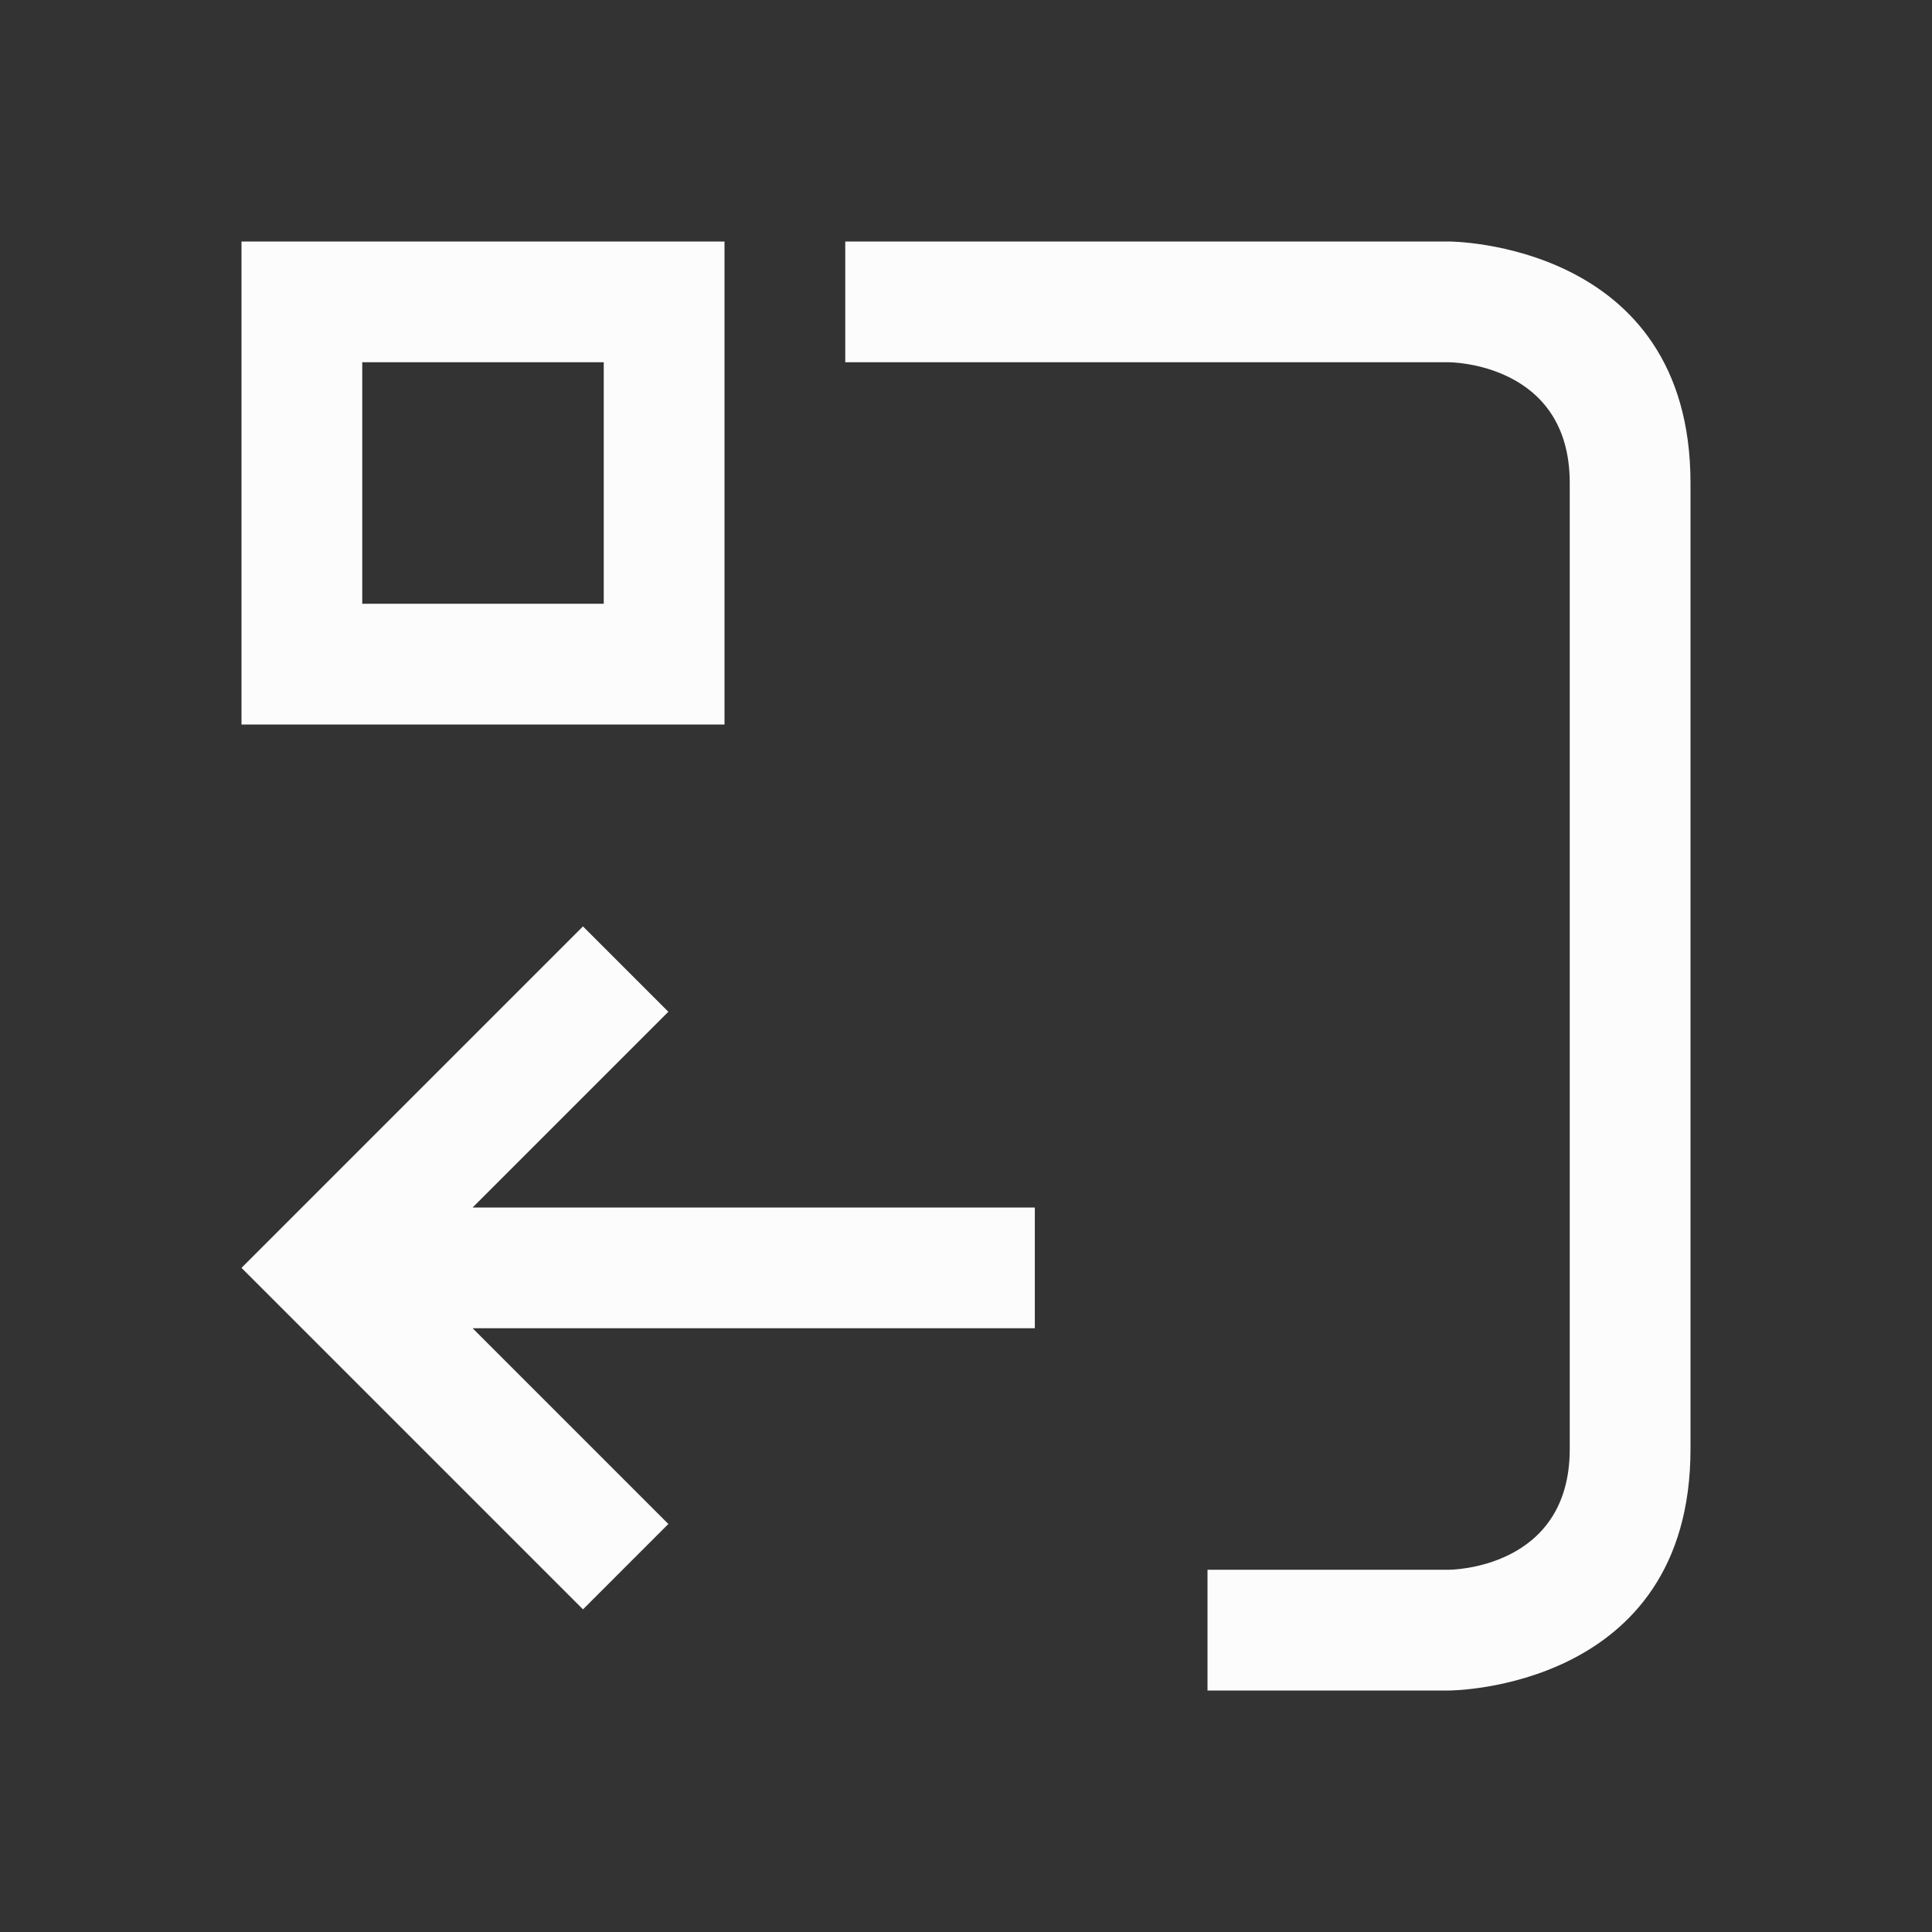 <svg xmlns="http://www.w3.org/2000/svg" viewBox="0 0 16 16">
  <rect x="0" y="0" width="16" height="16" fill="#333333" stroke="none"/>
  <defs id="defs3051">
<style type="text/css" id="current-color-scheme">.ColorScheme-Text {color:#fcfcfc;}</style>
  </defs>
 <path style="fill:currentColor;fill-opacity:1;stroke:none" 
       d="M 2,2 V 6 H 6 V 2 Z m 5,0 v 1 h 5 c 0,0 1,0 1,1 0,1 0,7 0,8 0,1 -1,1 -1,1 h -2 v 1 h 2 c 0,0 2,0 2,-2 0,-2 0,-6 0,-8 C 14,2 12,2 12,2 Z M 3,3 H 5 V 5 H 3 Z M 4.828,7.672 2.707,9.793 2,10.5 4.828,13.328 5.535,12.621 3.914,11 h 4.656 v -1 h -4.656 L 5.535,8.379 Z"
     class="ColorScheme-Text"
     />
</svg>
